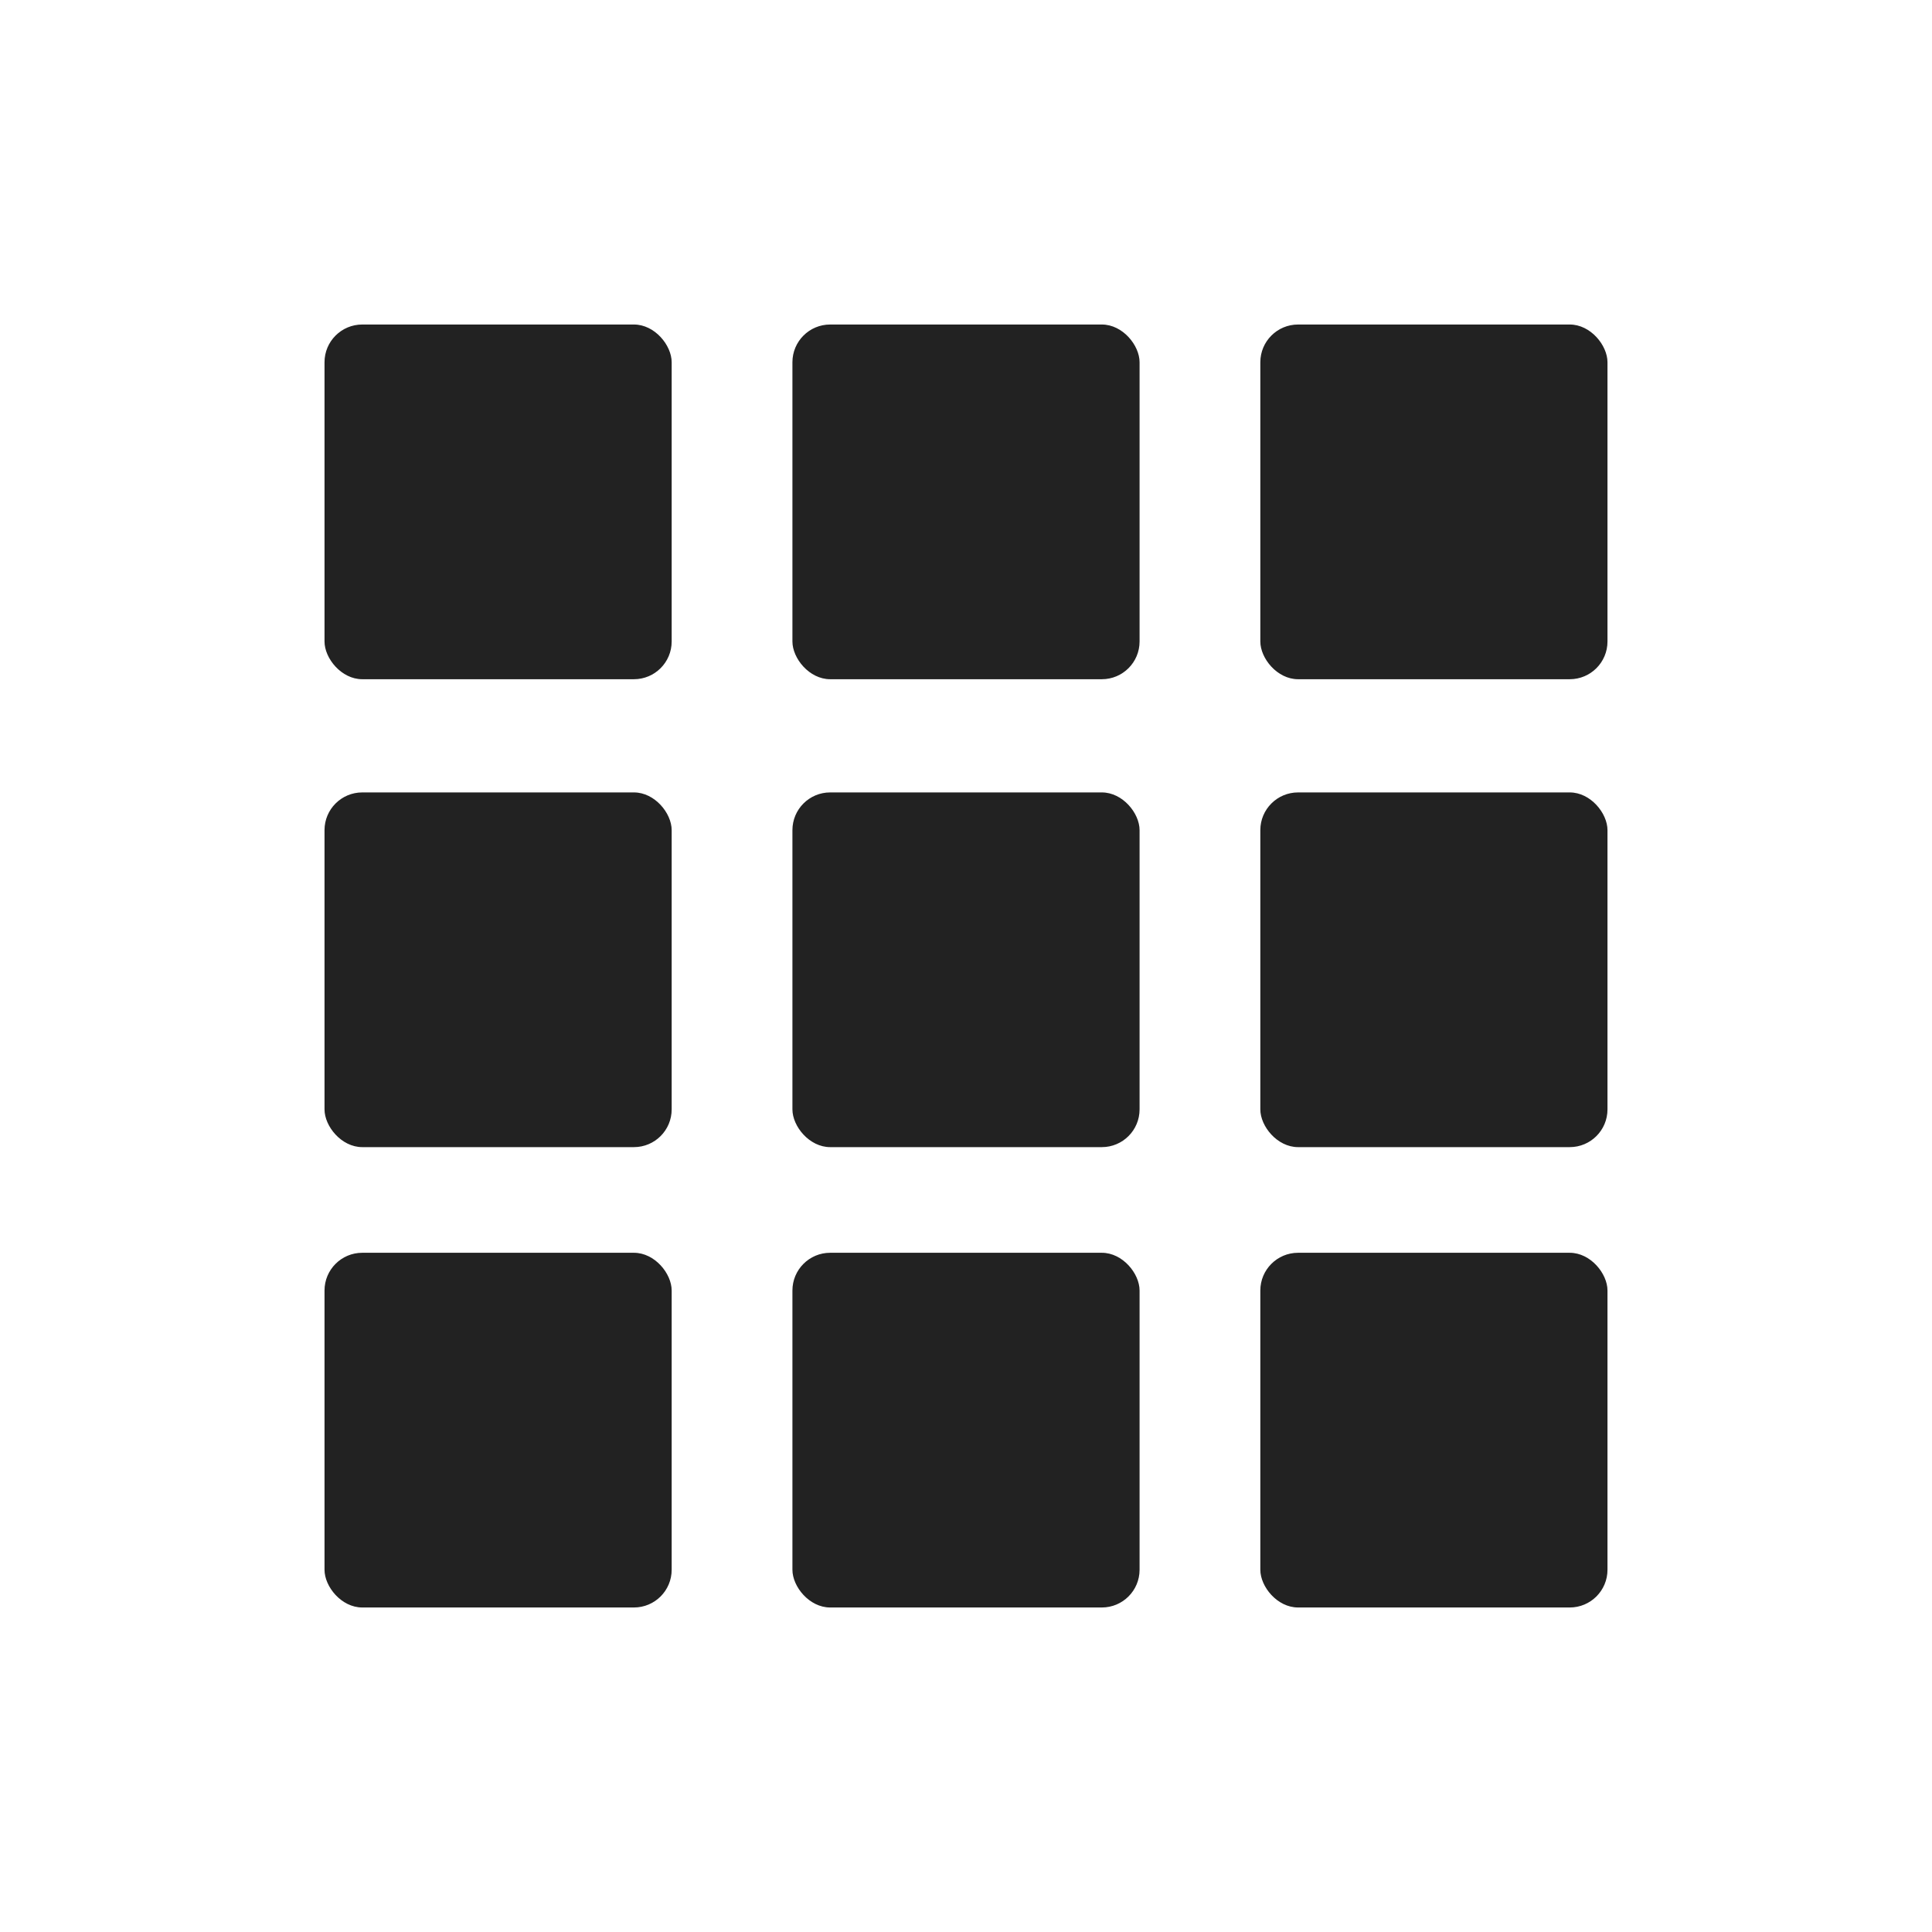 <?xml version="1.0" encoding="UTF-8" standalone="no"?>
<svg width="256px" height="256px" viewBox="0 0 256 256" version="1.1" xmlns="http://www.w3.org/2000/svg" xmlns:xlink="http://www.w3.org/1999/xlink">
    <!-- Generator: Sketch 39.1 (31720) - http://www.bohemiancoding.com/sketch -->
    <title>PBS-component_grid</title>
    <desc>Created with Sketch.</desc>
    <defs></defs>
    <g id="Page-1" stroke="none" stroke-width="1" fill="none" fill-rule="evenodd">
        <g id="PBS-component_grid" fill="#222222">
            <rect id="Rectangle-4-Copy" x="43" y="43" width="46" height="47" rx="5"></rect>
            <rect id="Rectangle-4-Copy-4" x="43" y="105" width="46" height="47" rx="5"></rect>
            <rect id="Rectangle-4-Copy-7" x="43" y="166" width="46" height="47" rx="5"></rect>
            <rect id="Rectangle-4-Copy-2" x="105" y="43" width="46" height="47" rx="5"></rect>
            <rect id="Rectangle-4-Copy-5" x="105" y="105" width="46" height="47" rx="5"></rect>
            <rect id="Rectangle-4-Copy-8" x="105" y="166" width="46" height="47" rx="5"></rect>
            <rect id="Rectangle-4-Copy-3" x="167" y="43" width="46" height="47" rx="5"></rect>
            <rect id="Rectangle-4-Copy-6" x="167" y="105" width="46" height="47" rx="5"></rect>
            <rect id="Rectangle-4-Copy-9" x="167" y="166" width="46" height="47" rx="5"></rect>
        </g>
    </g>
</svg>